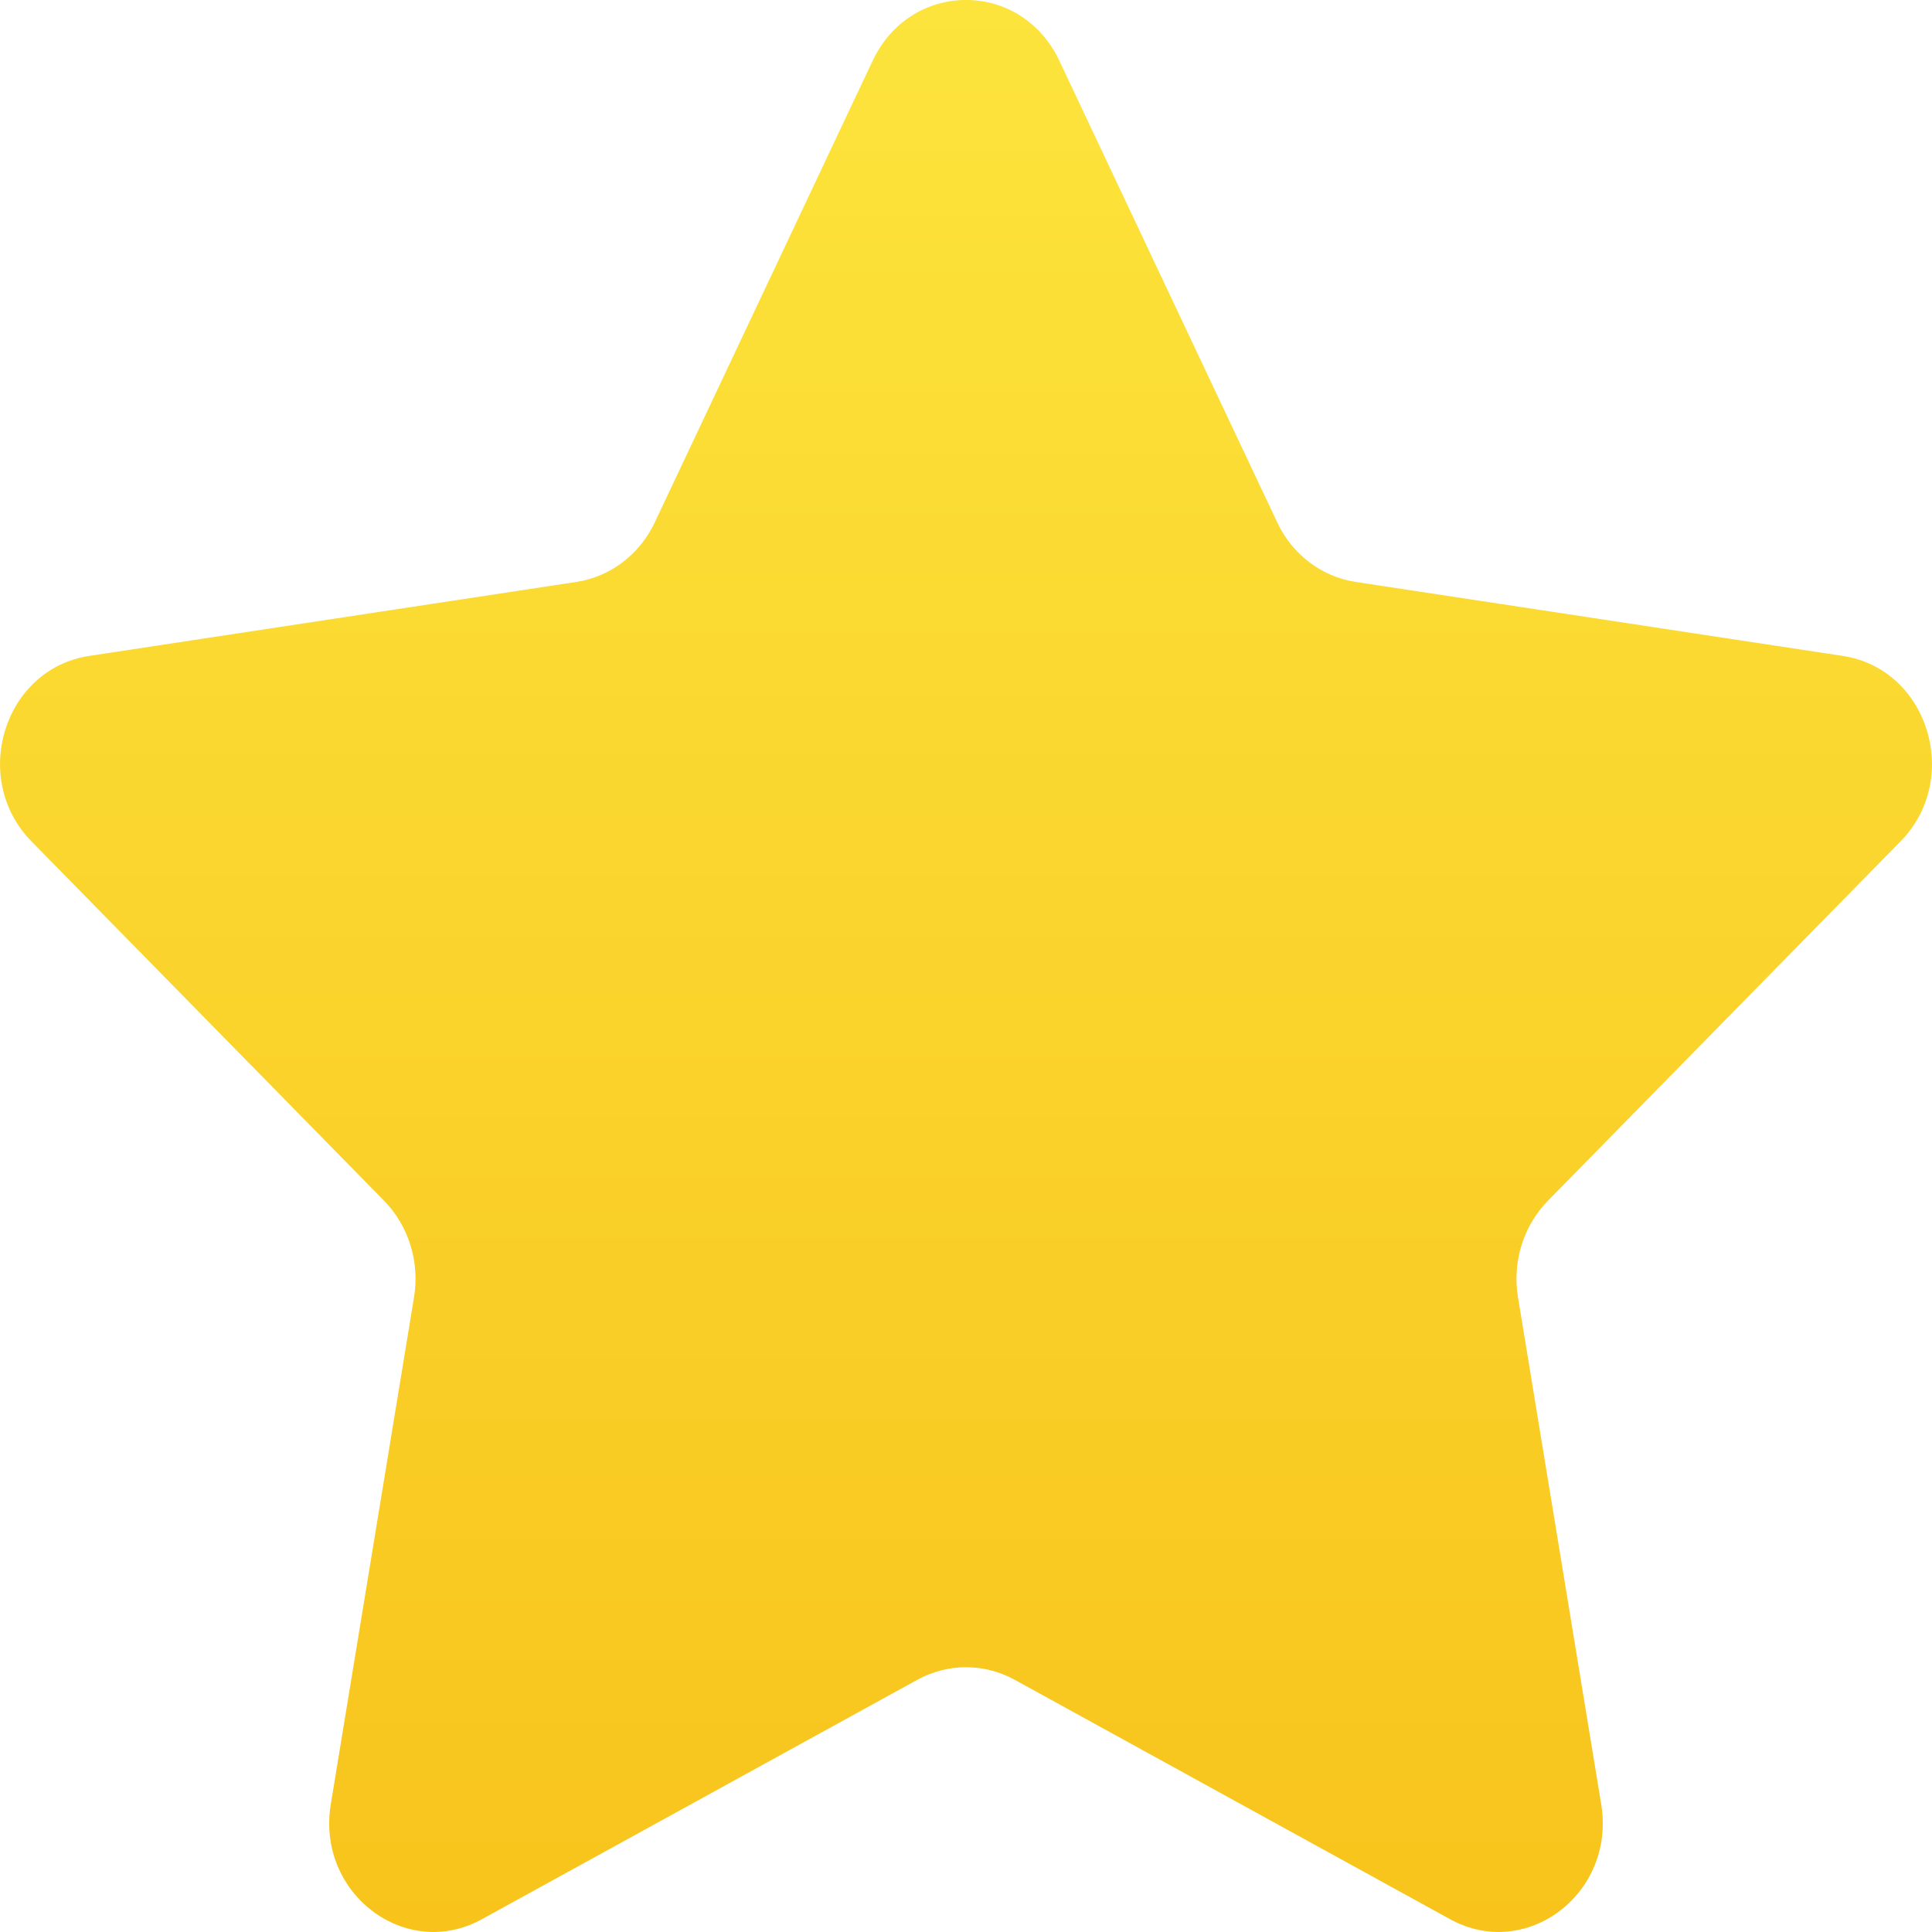 <svg width="10" height="10" viewBox="0 0 10 10" fill="none" xmlns="http://www.w3.org/2000/svg">
<path d="M5.483 0.314L6.611 2.704C6.689 2.87 6.841 2.985 7.016 3.012L9.538 3.395C9.98 3.462 10.156 4.03 9.837 4.355L8.012 6.215C7.885 6.345 7.827 6.531 7.857 6.714L8.288 9.34C8.363 9.8 7.901 10.151 7.506 9.934L5.251 8.694C5.094 8.608 4.906 8.608 4.749 8.694L2.494 9.934C2.099 10.151 1.637 9.8 1.712 9.34L2.143 6.714C2.173 6.531 2.115 6.345 1.988 6.215L0.163 4.355C-0.156 4.029 0.02 3.462 0.462 3.395L2.984 3.012C3.159 2.985 3.311 2.87 3.389 2.704L4.517 0.314C4.715 -0.105 5.285 -0.105 5.483 0.314Z" fill="url(#paint0_linear)"/>
<defs>
<linearGradient id="paint0_linear" x1="0" y1="0" x2="0" y2="10" gradientUnits="userSpaceOnUse">
<stop stop-color="#FCE43C"/>
<stop offset="1" stop-color="#F8C41C"/>
</linearGradient>
</defs>
</svg>
